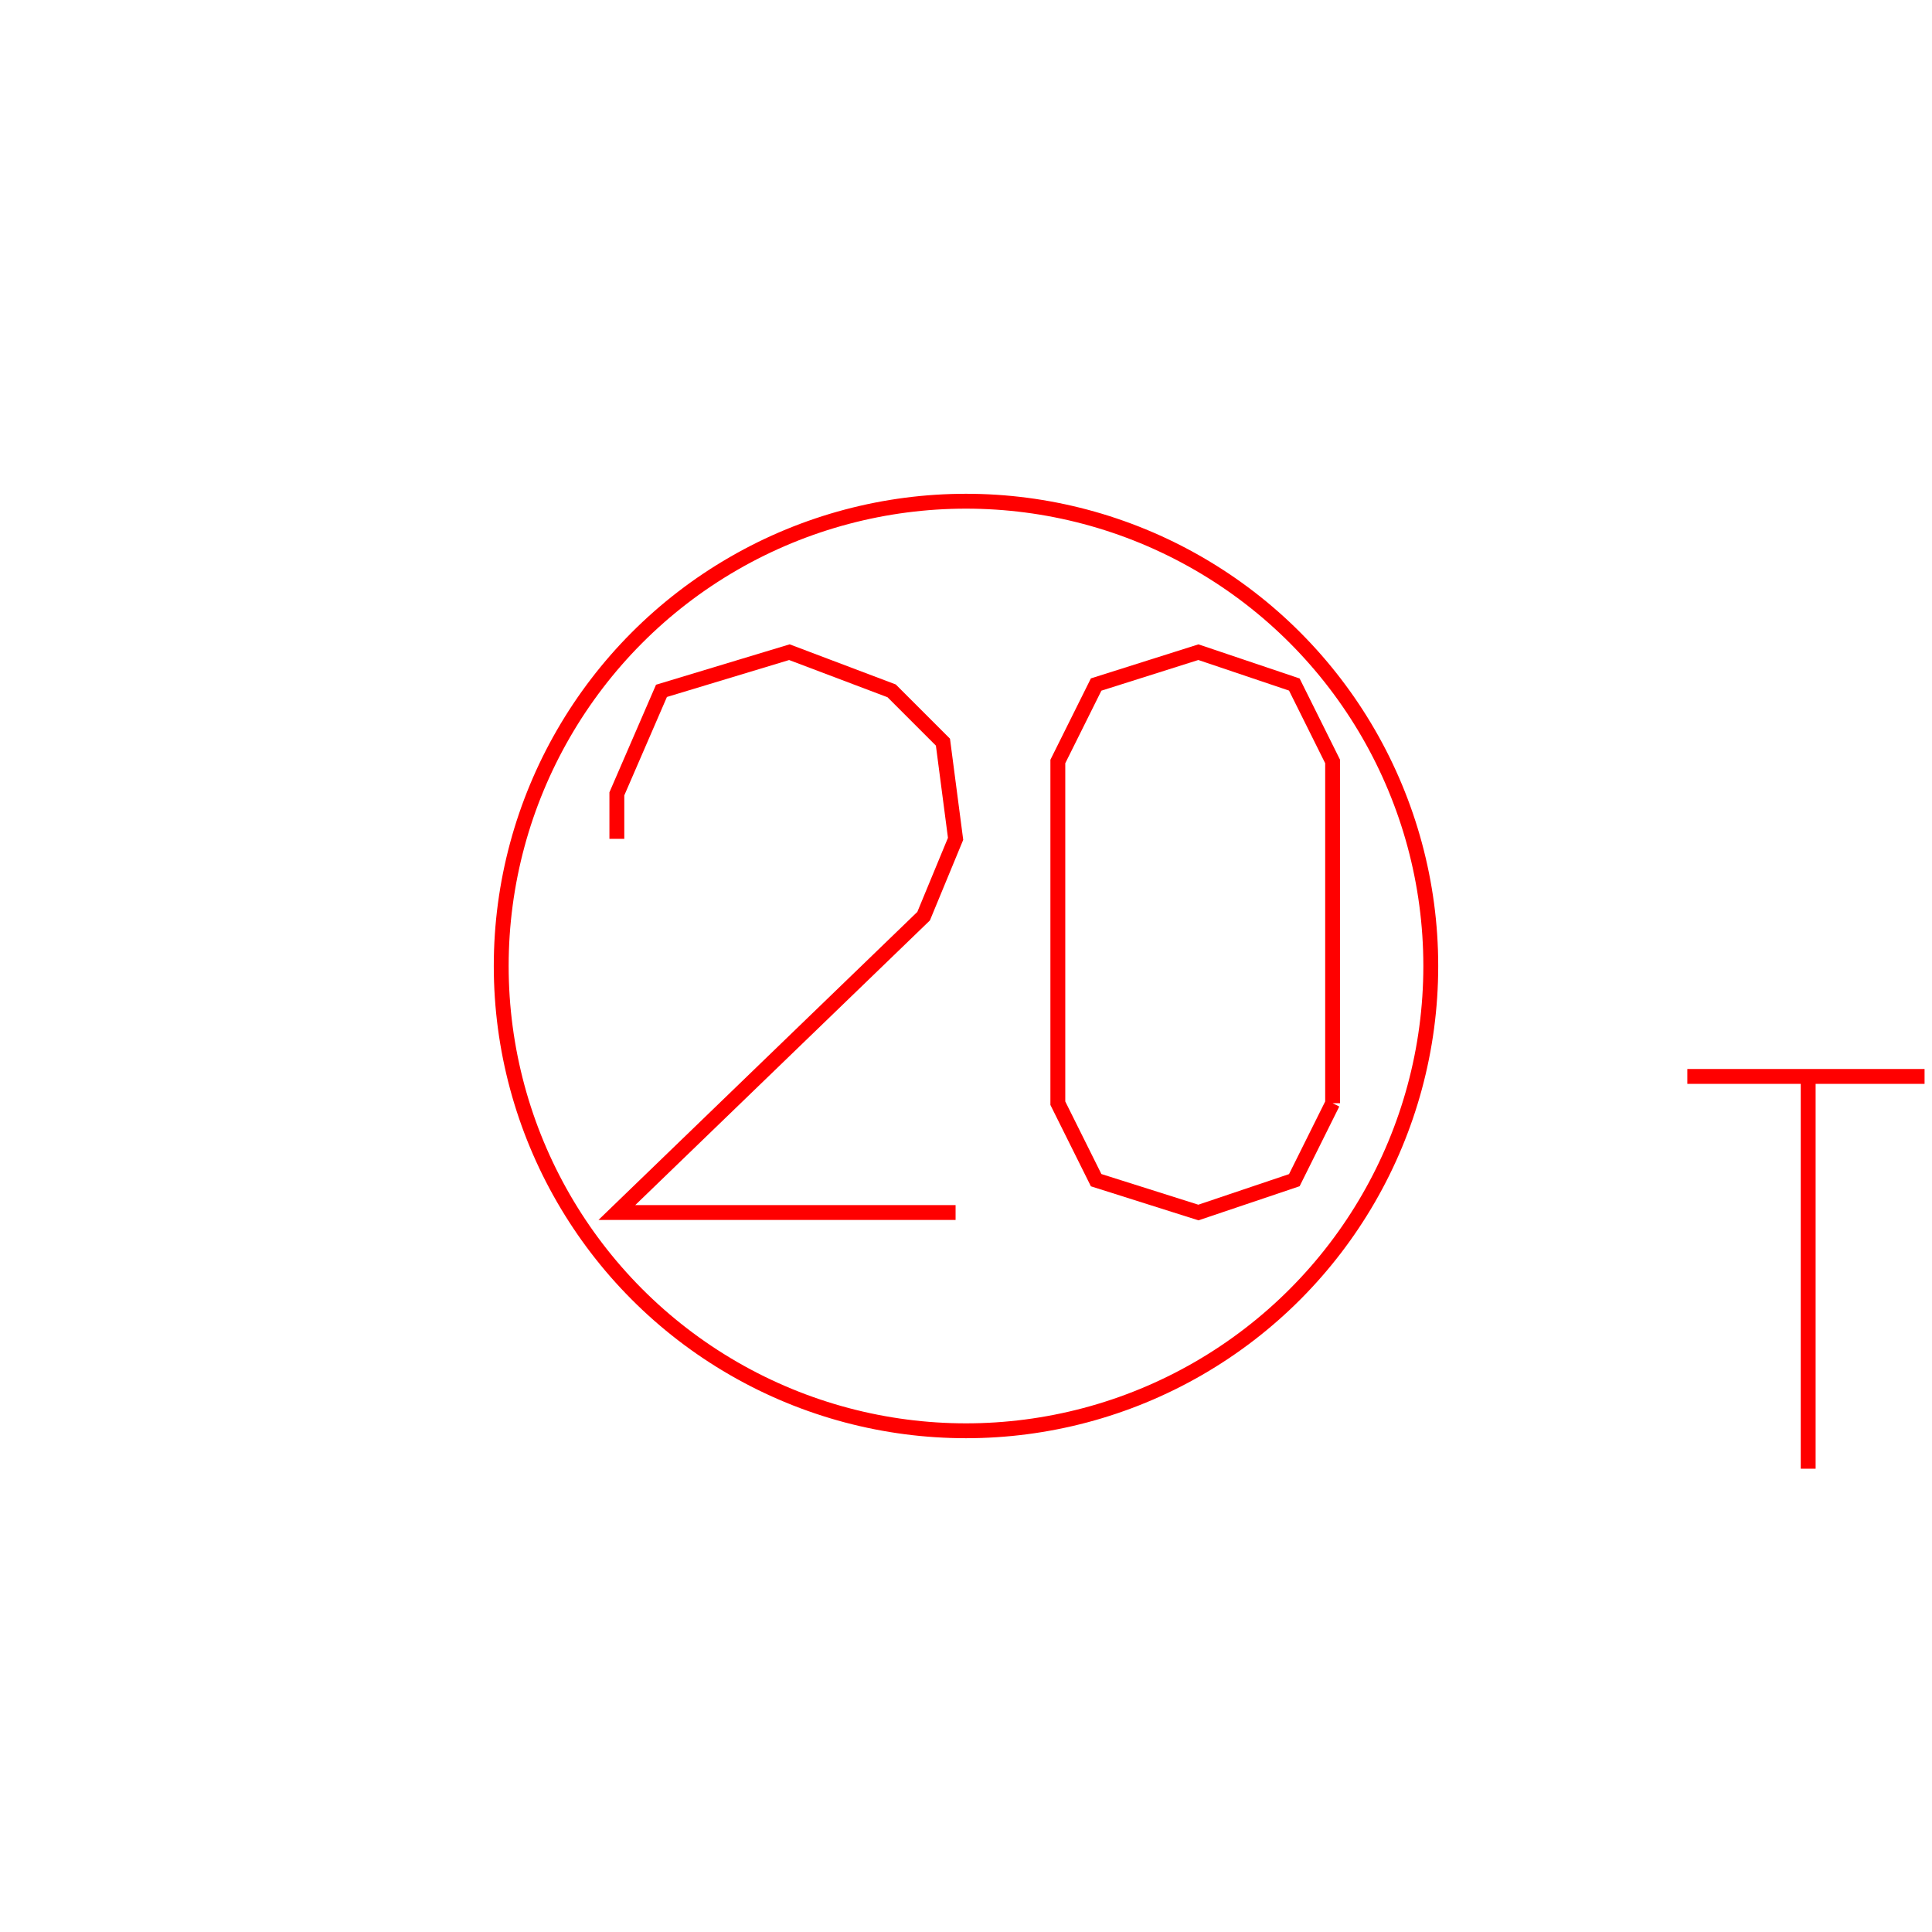 <?xml version='1.0' encoding='UTF-8'?>

<!DOCTYPE svg PUBLIC '-//W3C//DTD SVG 1.1//EN'
'http://www.w3.org/Graphics/SVG/1.1/DTD/svg11.dtd'>

<svg viewBox='-259.8 -259.8 519.6 519.6' width='259.8' height='259.8'
 version='1.1' xmlns='http://www.w3.org/2000/svg'>

<g transform='rotate(0 0,0) scale(1, -1)' stroke-width='4' stroke='black' fill='none'>

  <g id='layer66' stroke='#FF0000' fill='none'>
    <circle cx='0.000' cy='0.000' r='125' />
    <polyline fill='none' points='-2.800,-66.300 -93.900,-66.300 -11.400,13.400 -2.800,34.200 -6.200,60.200 -20.000,74.000 -47.500,84.400 -81.900,74.000 -93.900,46.300 -93.900,34.200 ' />
    <polyline fill='none' points='98.600,-36.900 98.600,55.000 88.300,75.700 62.500,84.400 35.000,75.700 24.700,55.000 24.700,-36.900 35.000,-57.600 62.500,-66.300 88.300,-57.600 98.600,-36.900 ' />
    <line x1='194.000' y1='-29.700' x2='257.800' y2='-29.700' />
    <line x1='226.500' y1='-29.700' x2='226.500' y2='-135.200' />
  </g>


</g>
</svg>
